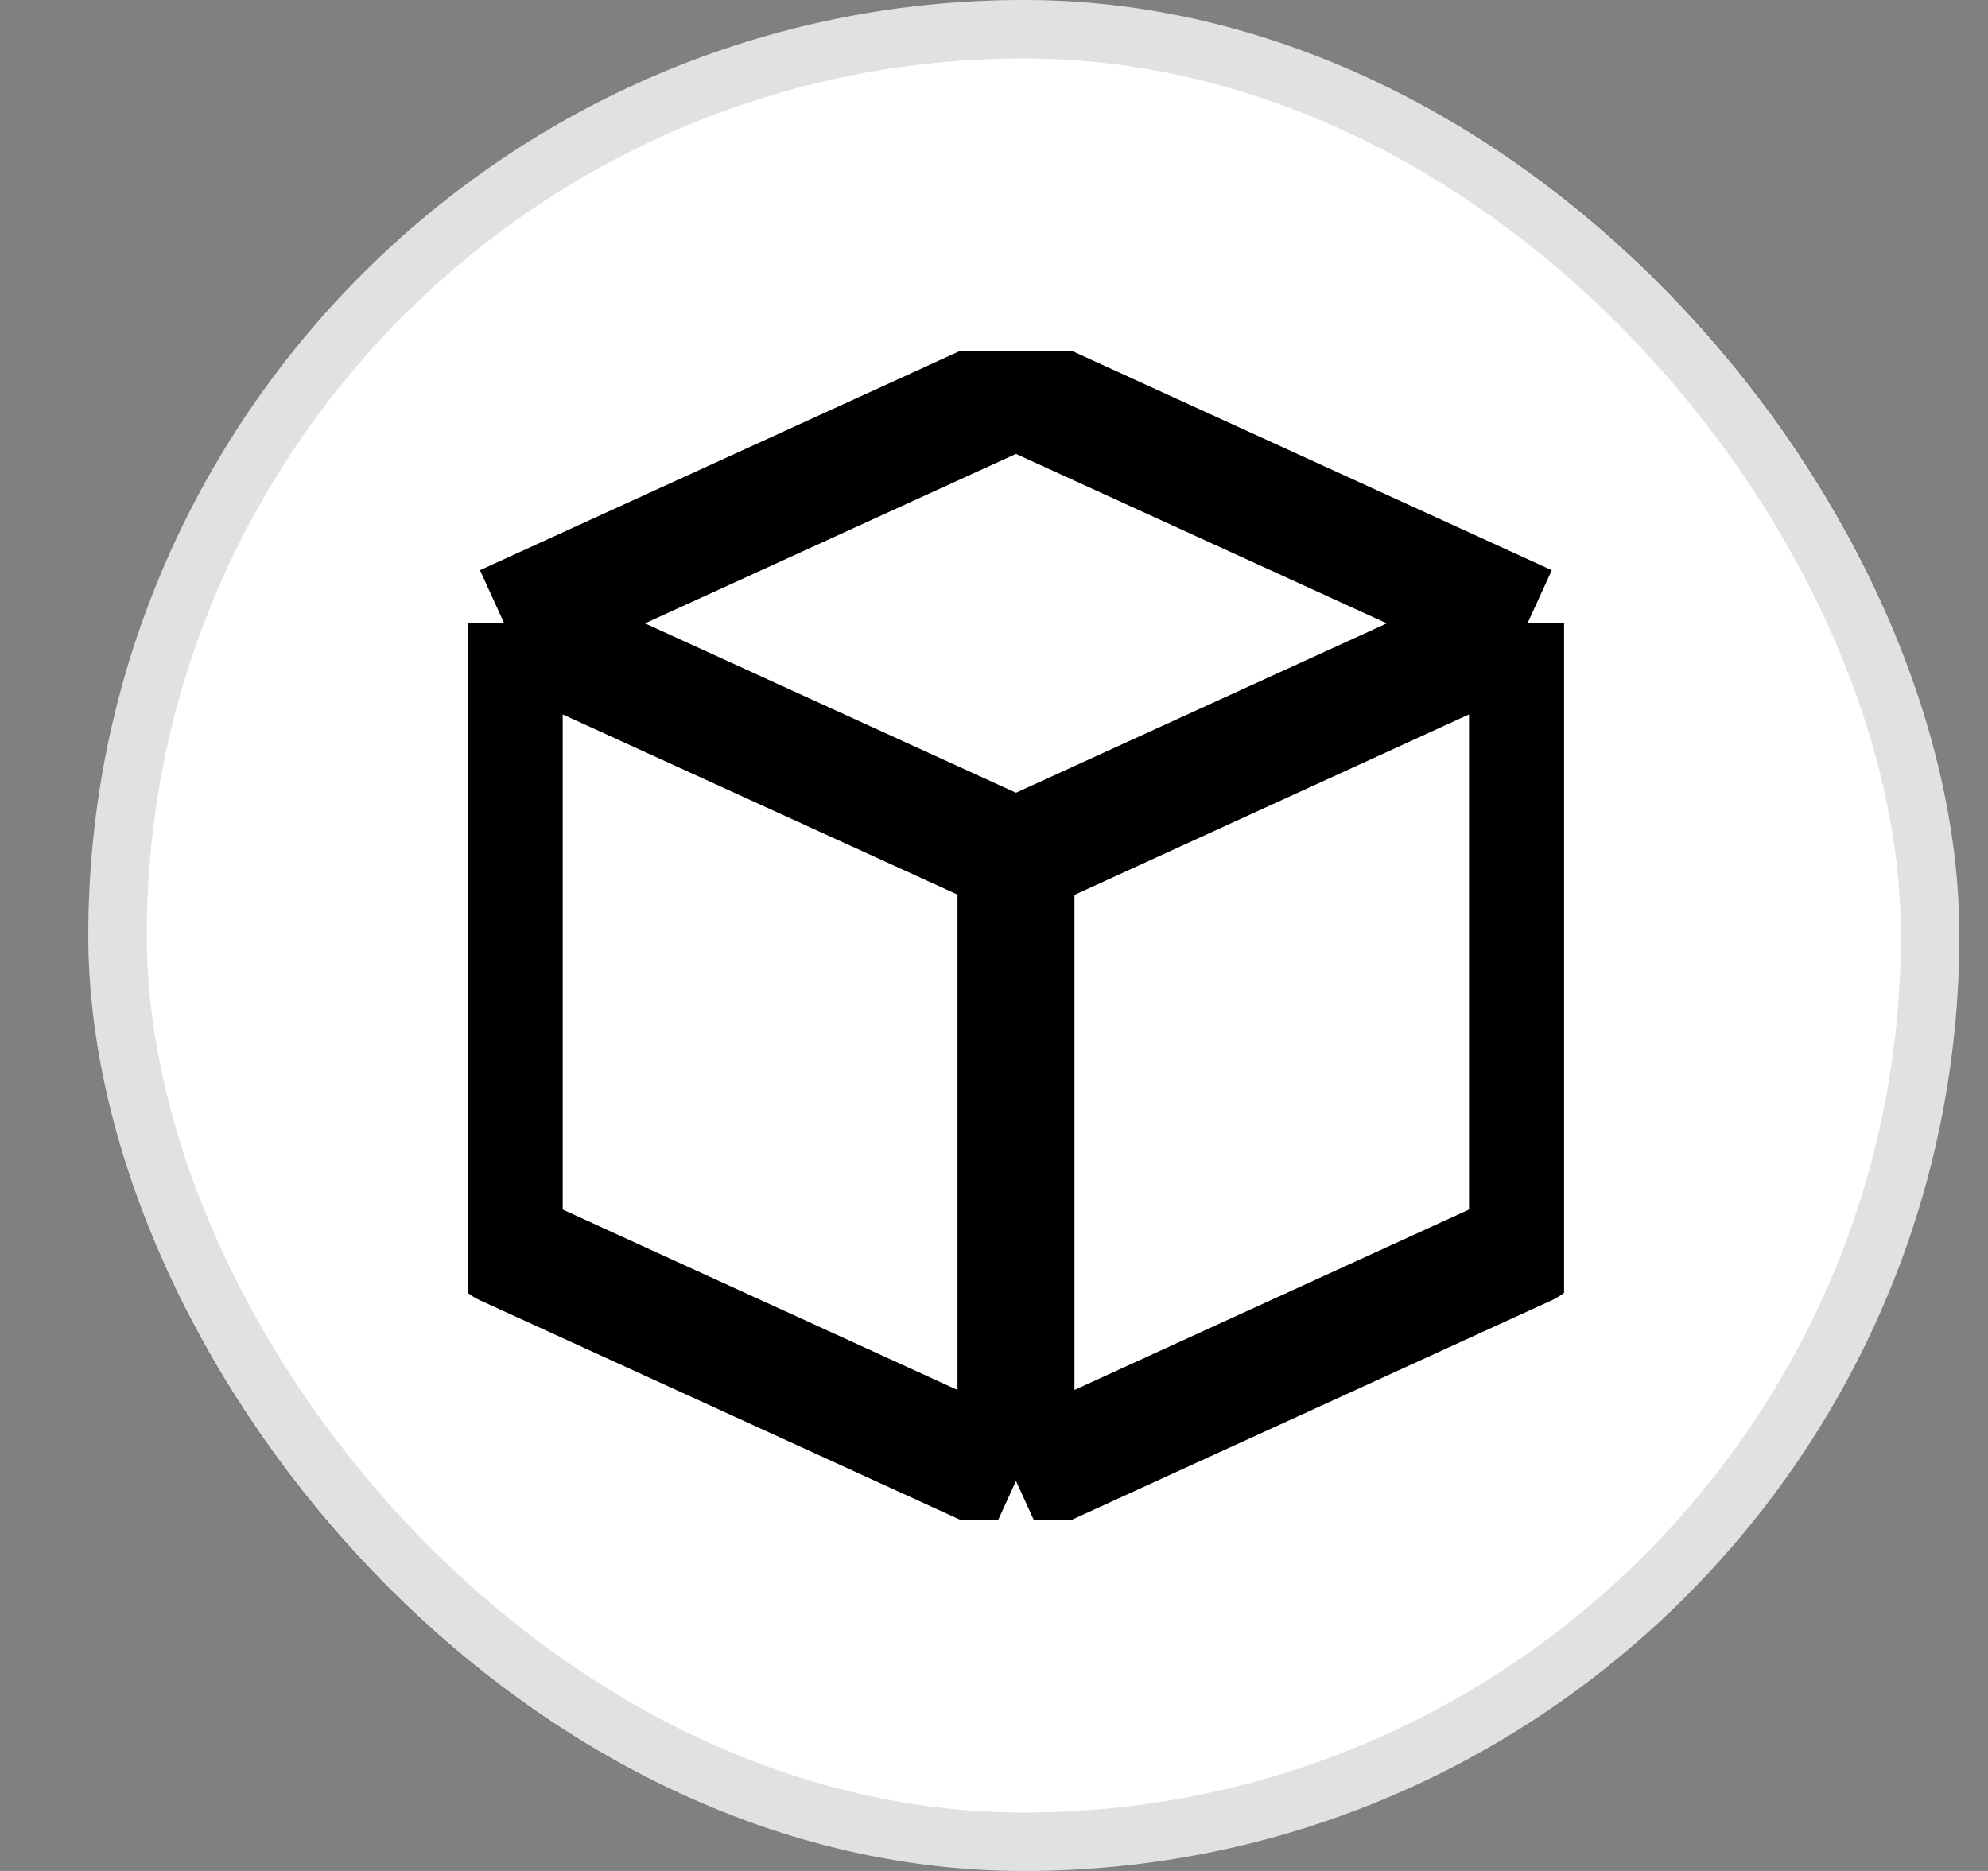 <svg width="17" height="16" viewBox="0 0 17 16" fill="none" xmlns="http://www.w3.org/2000/svg">
<rect x="0" y="0" width="17" height="16" fill="#808080" stroke="none"/>
<rect x="0.755" width="16" height="16" rx="8" fill="white"/>
<rect x="1.005" y="0.25" width="15.5" height="15.5" rx="7.75" stroke="black" stroke-opacity="0.12" stroke-width="0.5"/>
<g clip-path="url(#clip0_1144_42136)">
<path d="M4.312 5.331L8.688 3.332L13.062 5.331M4.312 5.331L8.688 7.329M4.312 5.331V5.332M13.062 5.331L8.688 7.329M13.062 5.331V10.665L8.688 12.665M13.062 5.331L8.688 7.332V12.665M8.688 7.329V12.665M8.688 7.329L4.312 5.332M4.312 5.332V10.665L8.688 12.665" stroke="black" stroke-linejoin="round"/>
</g>
<defs>
<clipPath id="clip0_1144_42136">
<rect width="9.375" height="10" fill="white" transform="translate(4 3)"/>
</clipPath>
</defs>
</svg>
